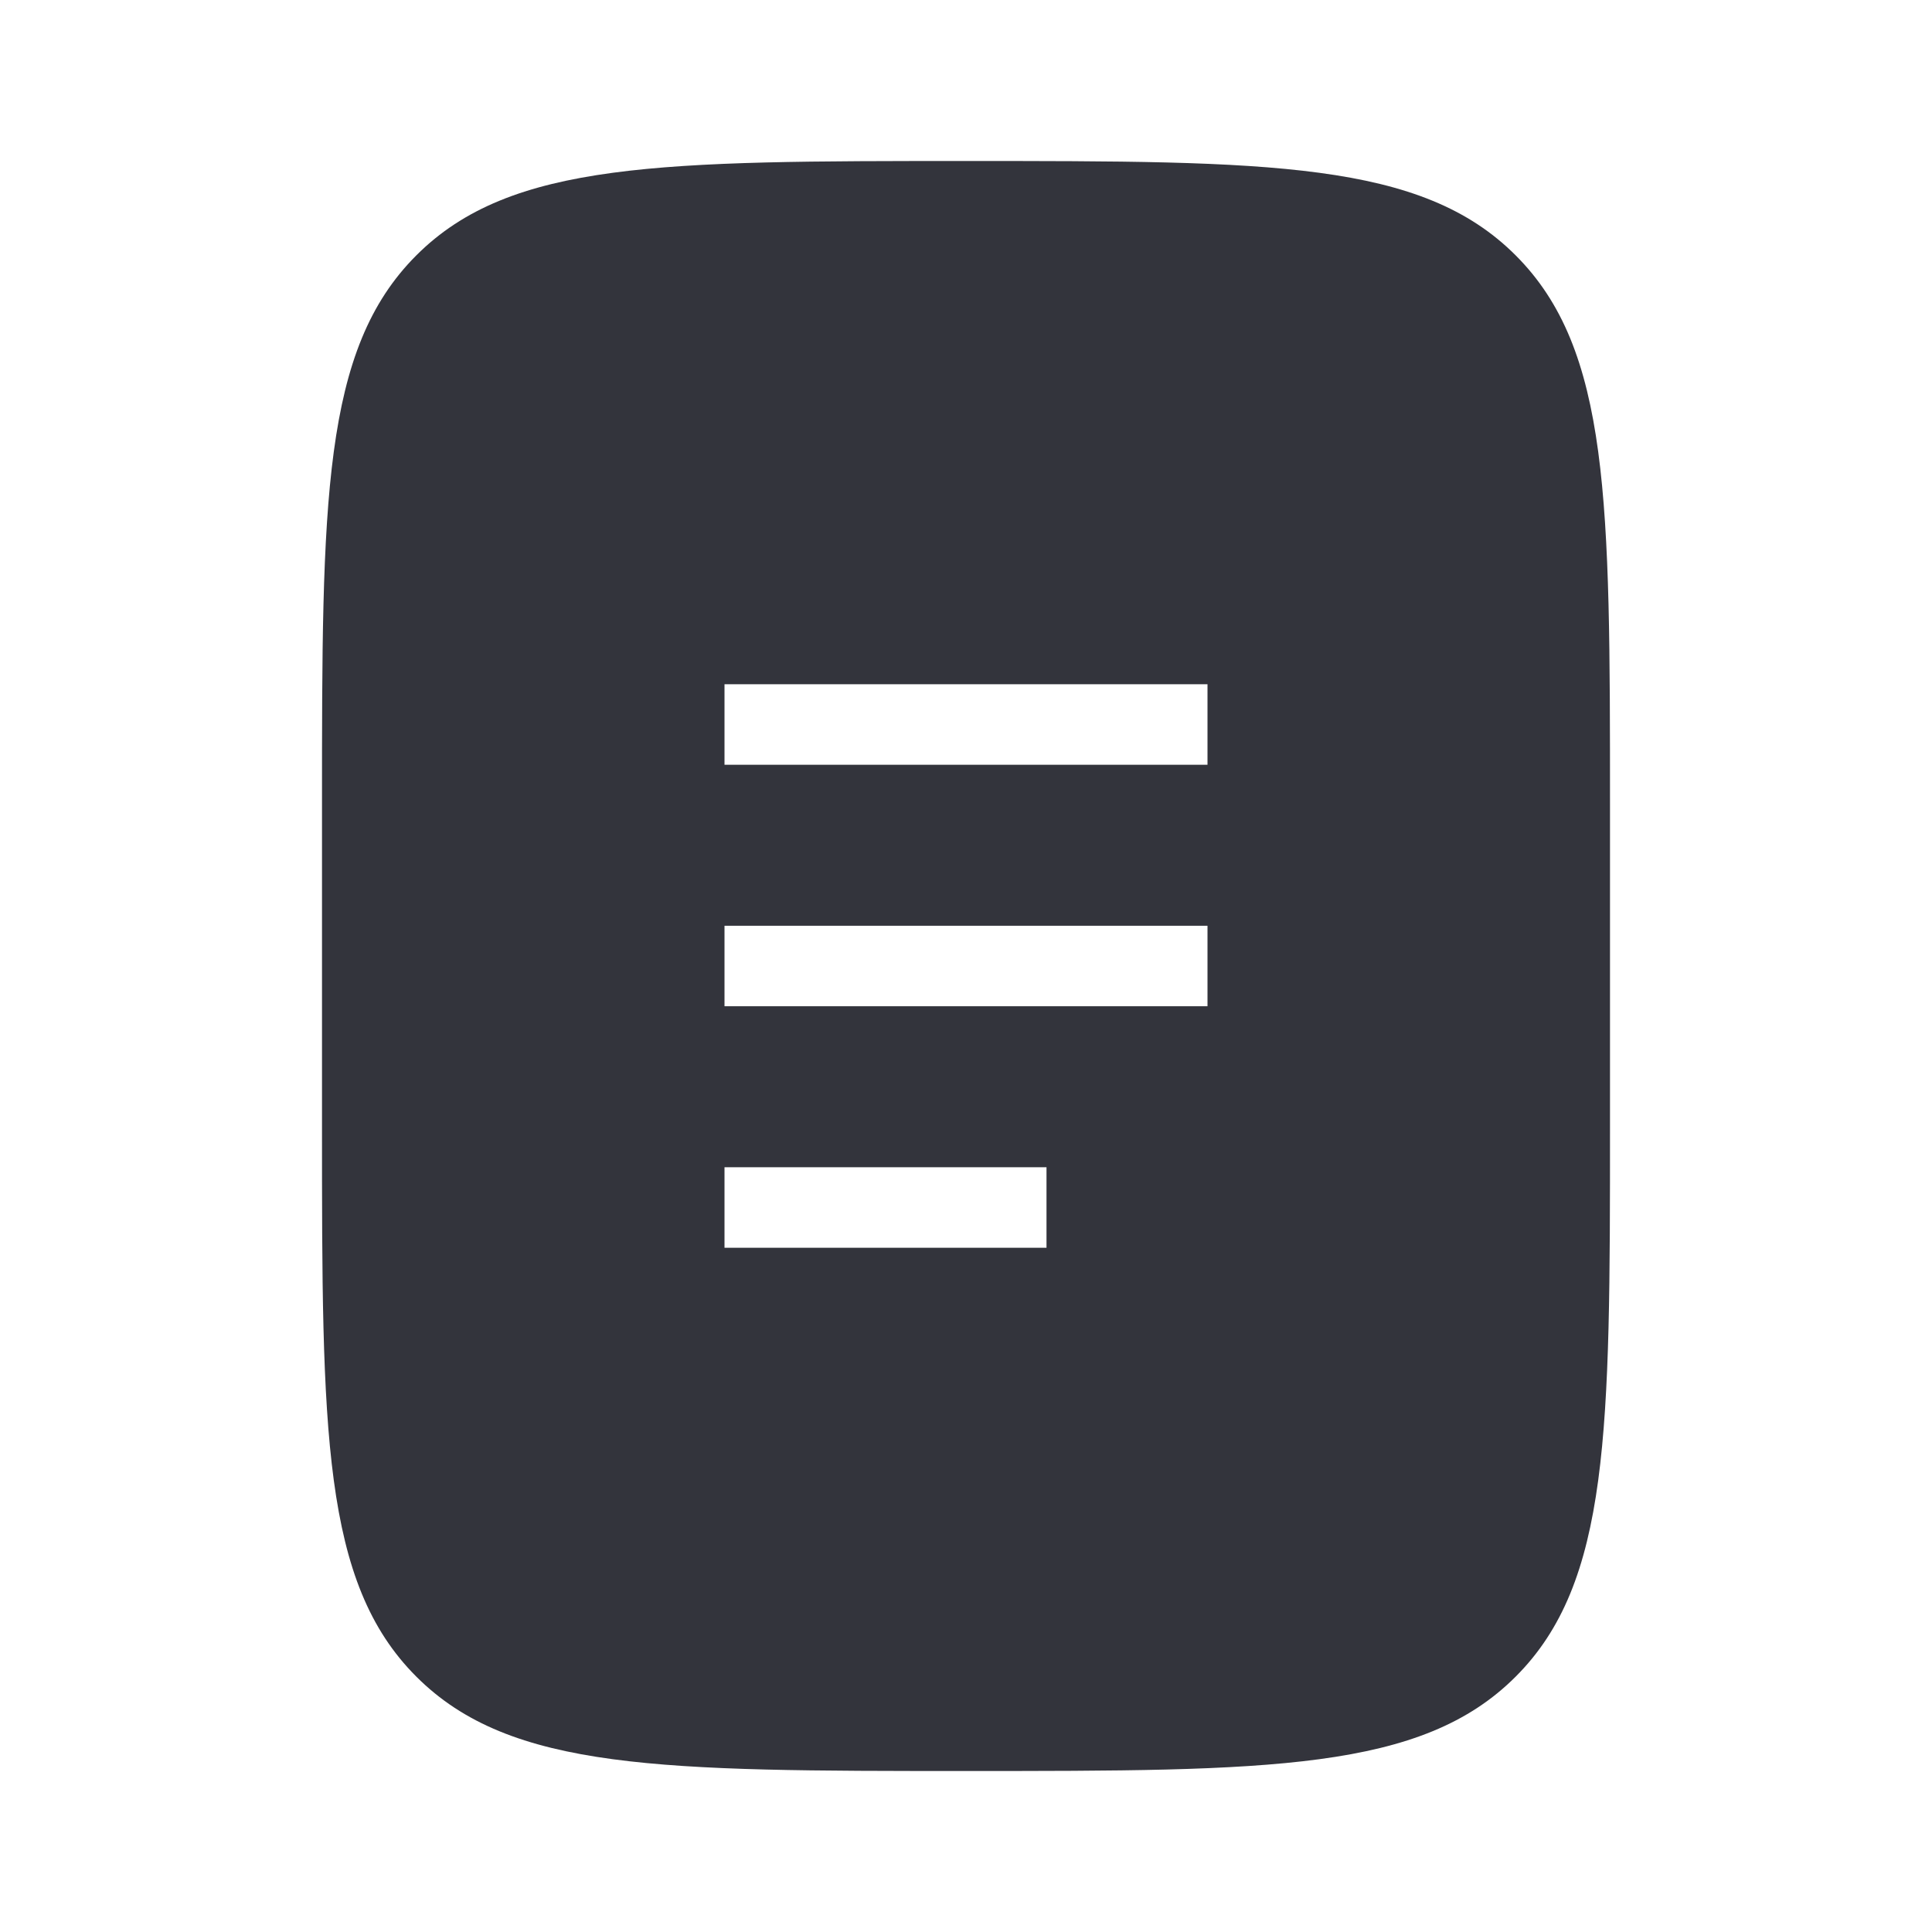 <svg width="24" height="24" viewBox="0 0 24 24" fill="none" xmlns="http://www.w3.org/2000/svg">
<path fill-rule="evenodd" clip-rule="evenodd" d="M5.172 3.172C4 4.343 4 6.229 4 10V14C4 17.771 4 19.657 5.172 20.828C6.343 22 8.229 22 12 22C15.771 22 17.657 22 18.828 20.828C20 19.657 20 17.771 20 14V10C20 6.229 20 4.343 18.828 3.172C17.657 2 15.771 2 12 2C8.229 2 6.343 2 5.172 3.172ZM9.5 8.5H9V9.5H9.5H14.5H15V8.5H14.5H9.5ZM9.5 11.5H9V12.5H9.5H14.5H15V11.5H14.5H9.5ZM9.5 14.5H9V15.5H9.5H12.5H13V14.5H12.5H9.5Z" fill="#33343C"/>
</svg>
